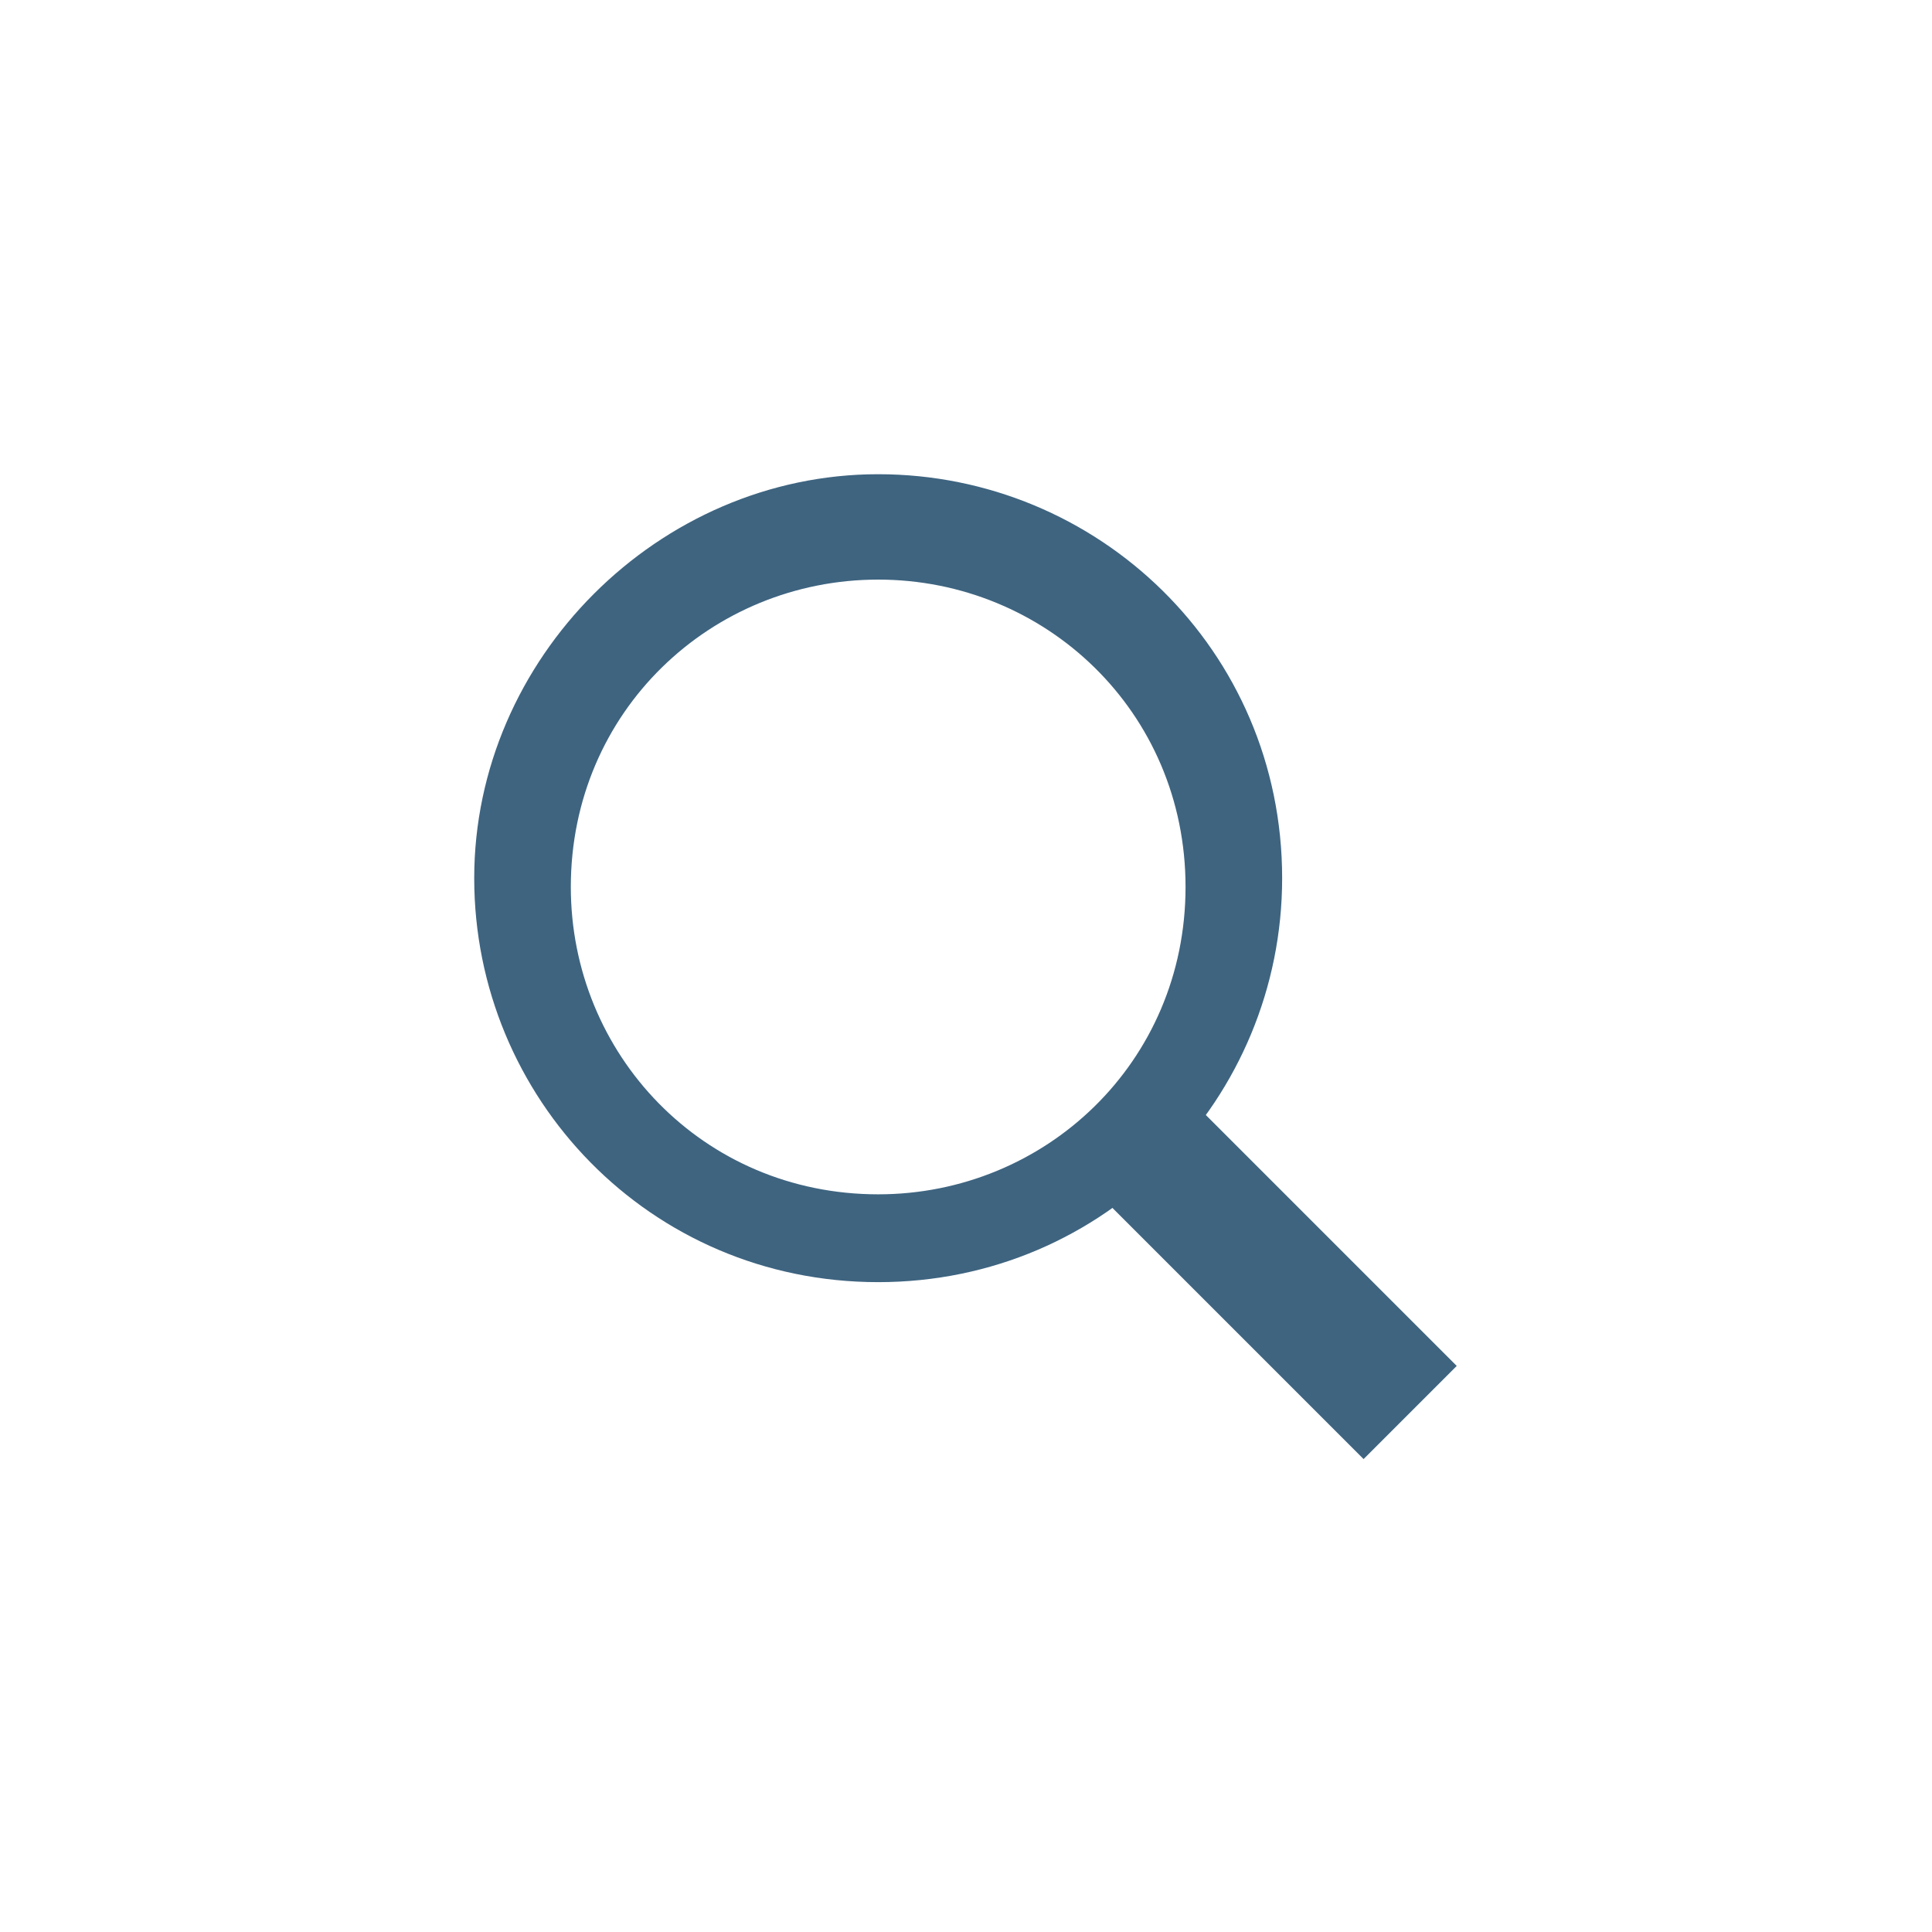 <?xml version="1.0" encoding="utf-8"?>
<!-- Generator: Adobe Illustrator 18.1.1, SVG Export Plug-In . SVG Version: 6.00 Build 0)  -->
<svg version="1.1" id="Layer_1" xmlns="http://www.w3.org/2000/svg" xmlns:xlink="http://www.w3.org/1999/xlink" x="0px" y="0px"
	 width="22px" height="22px" viewBox="0 0 22 22" enable-background="new 0 0 22 22" xml:space="preserve">
<g>
	
		<rect x="12.2" y="13.7" transform="matrix(-0.707 -0.707 0.707 -0.707 14.467 34.926)" fill="#3E6480" width="4.4" height="1.5"/>
	<path fill="#3E6480" d="M10,5.4c2.5,0,4.6,2,4.6,4.6c0,2.5-2,4.6-4.6,4.6S5.4,12.5,5.4,10C5.4,7.5,7.5,5.4,10,5.4z M10,6.6
		c-1.9,0-3.5,1.5-3.5,3.5c0,1.9,1.5,3.5,3.5,3.5c1.9,0,3.5-1.5,3.5-3.5C13.5,8.1,11.9,6.6,10,6.6z"/>
</g>
</svg>
